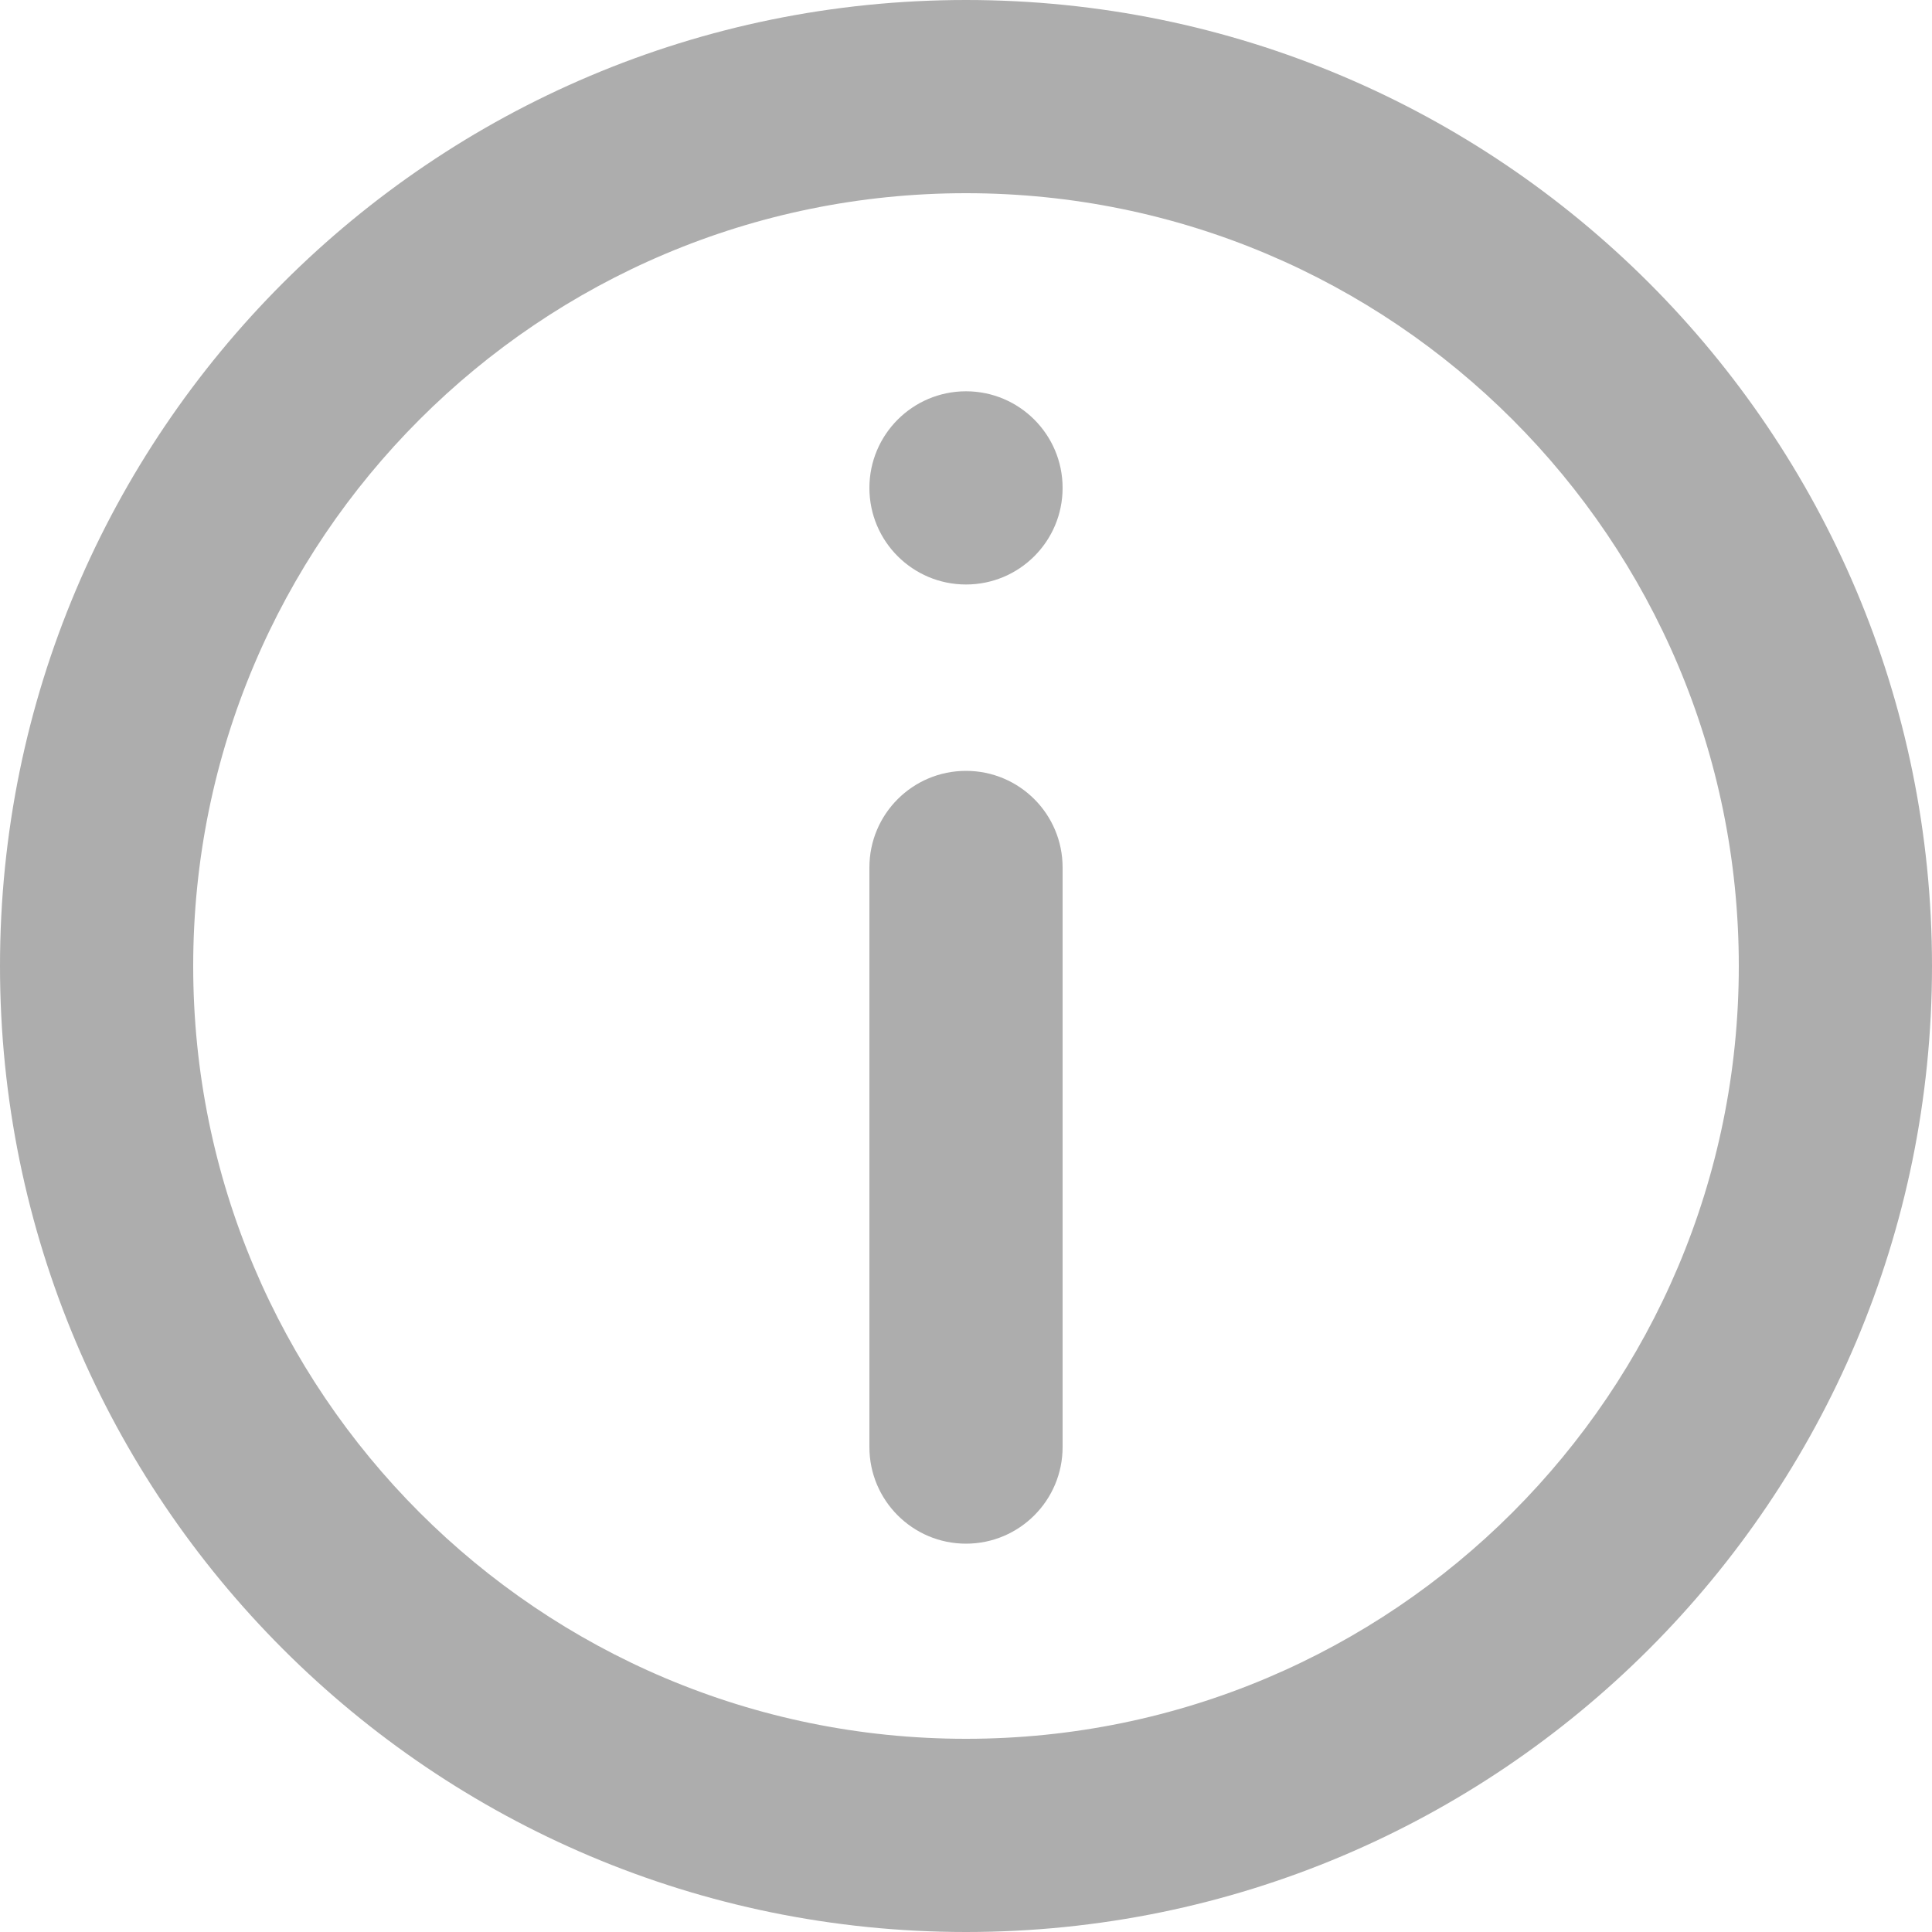 <svg width="15" height="15" viewBox="0 0 15 15" fill="none" xmlns="http://www.w3.org/2000/svg">
<path d="M6.75 6.735C6.75 6.32 7.086 5.985 7.5 5.985C7.914 5.985 8.25 6.32 8.25 6.735V11.235C8.25 11.649 7.914 11.985 7.5 11.985C7.086 11.985 6.75 11.649 6.75 11.235V6.735Z" fill="#ADADAD"/>
<path d="M7.5 3.038C7.086 3.038 6.75 3.374 6.75 3.788C6.75 4.203 7.086 4.538 7.5 4.538C7.914 4.538 8.25 4.203 8.25 3.788C8.25 3.374 7.914 3.038 7.5 3.038Z" fill="#ADADAD"/>
<path fill-rule="evenodd" clip-rule="evenodd" d="M7.5 0C3.358 0 0 3.358 0 7.5C0 11.642 3.358 15 7.5 15C11.642 15 15 11.642 15 7.5C15 3.358 11.642 0 7.5 0ZM1.5 7.5C1.5 10.814 4.186 13.5 7.5 13.5C10.814 13.5 13.5 10.814 13.5 7.5C13.5 4.186 10.814 1.5 7.5 1.5C4.186 1.5 1.5 4.186 1.5 7.5Z" fill="#ADADAD"/>
</svg>
